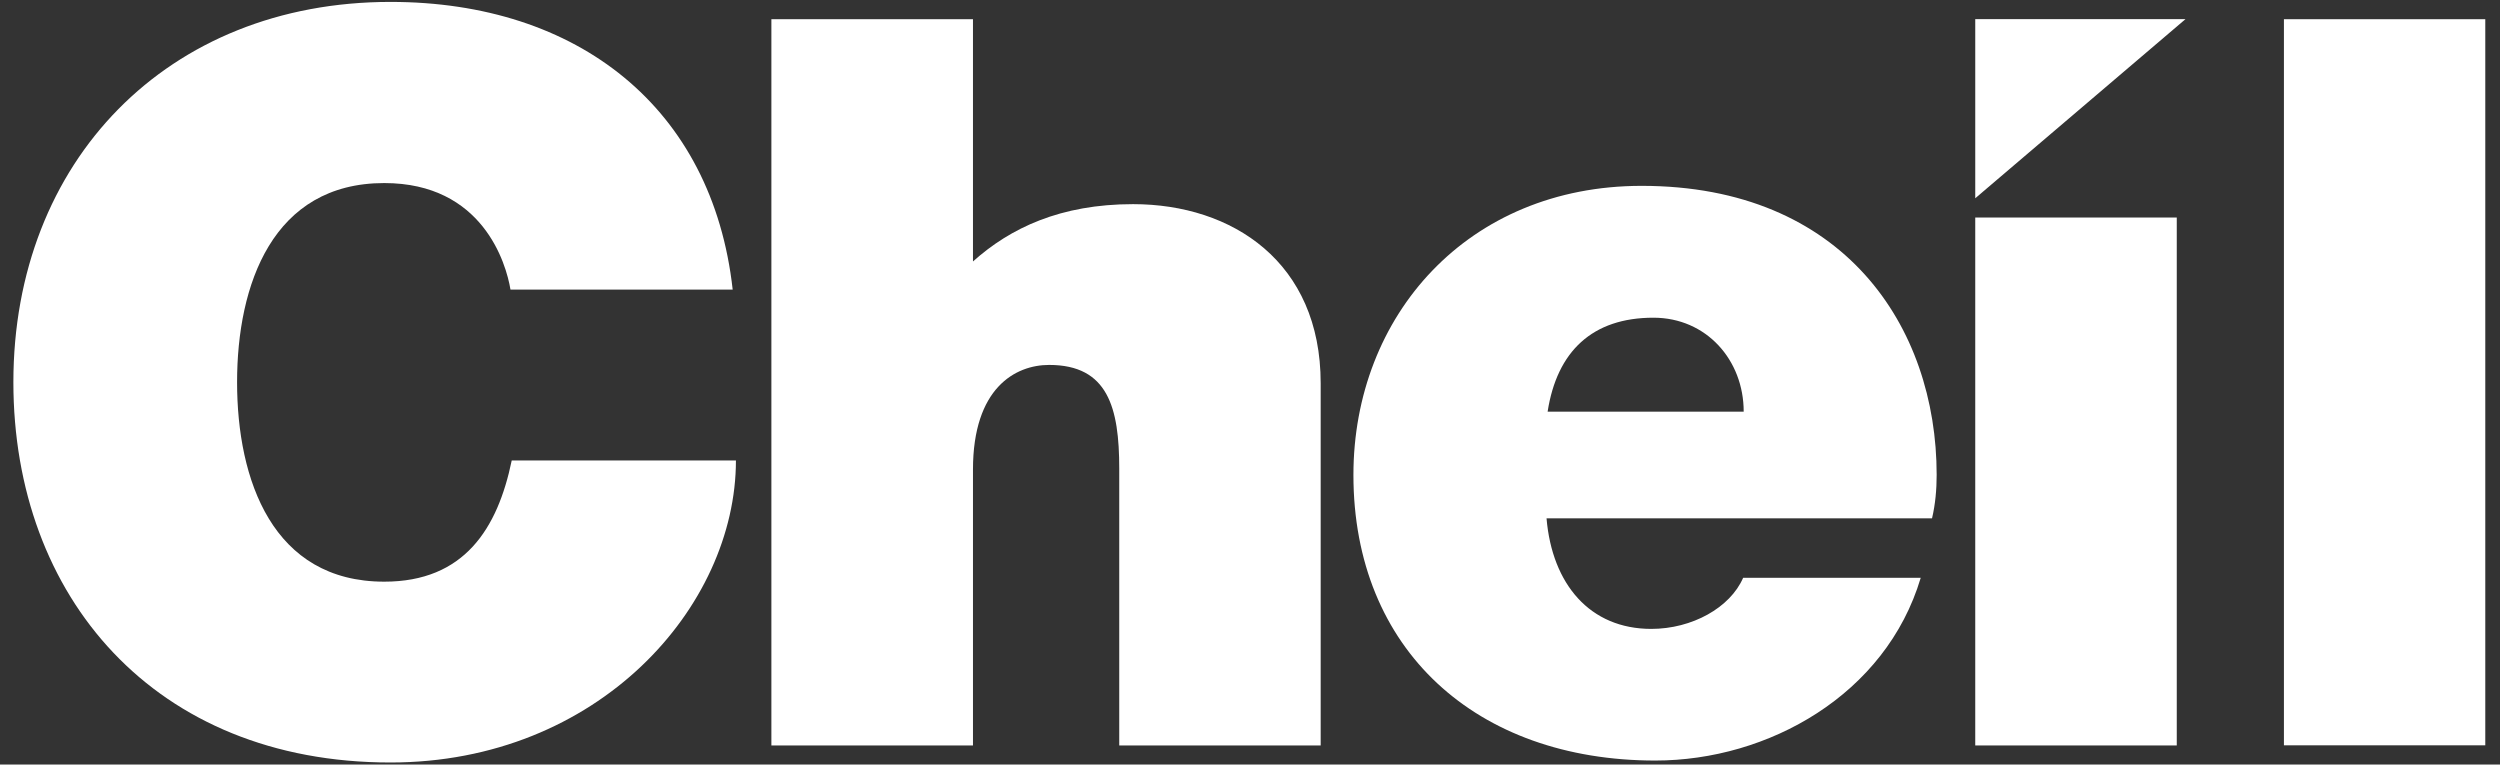 <?xml version="1.0" encoding="utf-8"?>
<!-- Generator: Adobe Illustrator 23.0.3, SVG Export Plug-In . SVG Version: 6.00 Build 0)  -->
<svg version="1.1" id="Layer_1" xmlns="http://www.w3.org/2000/svg" xmlns:xlink="http://www.w3.org/1999/xlink" x="0px" y="0px"
	 viewBox="0 0 1308 400" style="enable-background:new 0 0 1308 400;" xml:space="preserve">
<rect x="0" y="0" width="1308" height="400" fill="#333333" stroke="none"/>
<style type="text/css">
	.st0{fill:#FFFFFF;}
</style>
<path class="st0" d="M267.08,151.51c-2.25-13.74-14.57-55.73-66.03-55.73c-58.41,0-77.01,53.16-77.01,104.19
	c0,51.16,18.59,104.36,77.01,104.36c41.85,0,59.29-27.7,66.69-63.43h117.3c0,76.72-72.09,158.04-180.74,158.04
	C80.85,398.94,7,312.18,7,199.97C7,84.3,87.66,1,204.29,1c98.05,0,168.46,55.38,179.05,150.51H267.08z"/>
<rect x="1033.45" y="113.81" class="st0" width="105.43" height="276.21"/>
<rect x="1194.95" y="10.05" class="st0" width="105.35" height="379.9"/>
<polygon class="st0" points="1033.45,10.01 1033.45,103.73 1143.45,10.01 "/>
<path class="st0" d="M809.15,271.2c2.92,34.42,22.65,57.84,54.79,57.84c21.33,0,41.28-11.08,48.08-26.75h92.91
	c-18.26,61.27-79.89,95.63-138.86,95.63c-93.67,0-157.96-57.99-157.96-149.42c0-83.4,59.81-151.26,150.82-151.26
	c105.7,0,154.33,73.55,154.33,151.26c0,7.65-0.69,15.32-2.42,22.69H809.15V271.2z M912.3,215.37c0-27.03-19.55-49.15-47.22-49.15
	c-31.95,0-50.46,17.59-55.36,49.15H912.3z"/>
<path class="st0" d="M509.06,136.8c19.55-17.54,45.83-29.99,83.77-29.99c52,0,98.15,30.37,98.15,93.67v189.55H585.59V245.17
	c0-31.83-5.87-54.24-36.68-54.24c-17.67,0-39.85,12.03-39.85,54.76v144.35H403.59V10.05h105.47V136.8z"/>
</svg>
